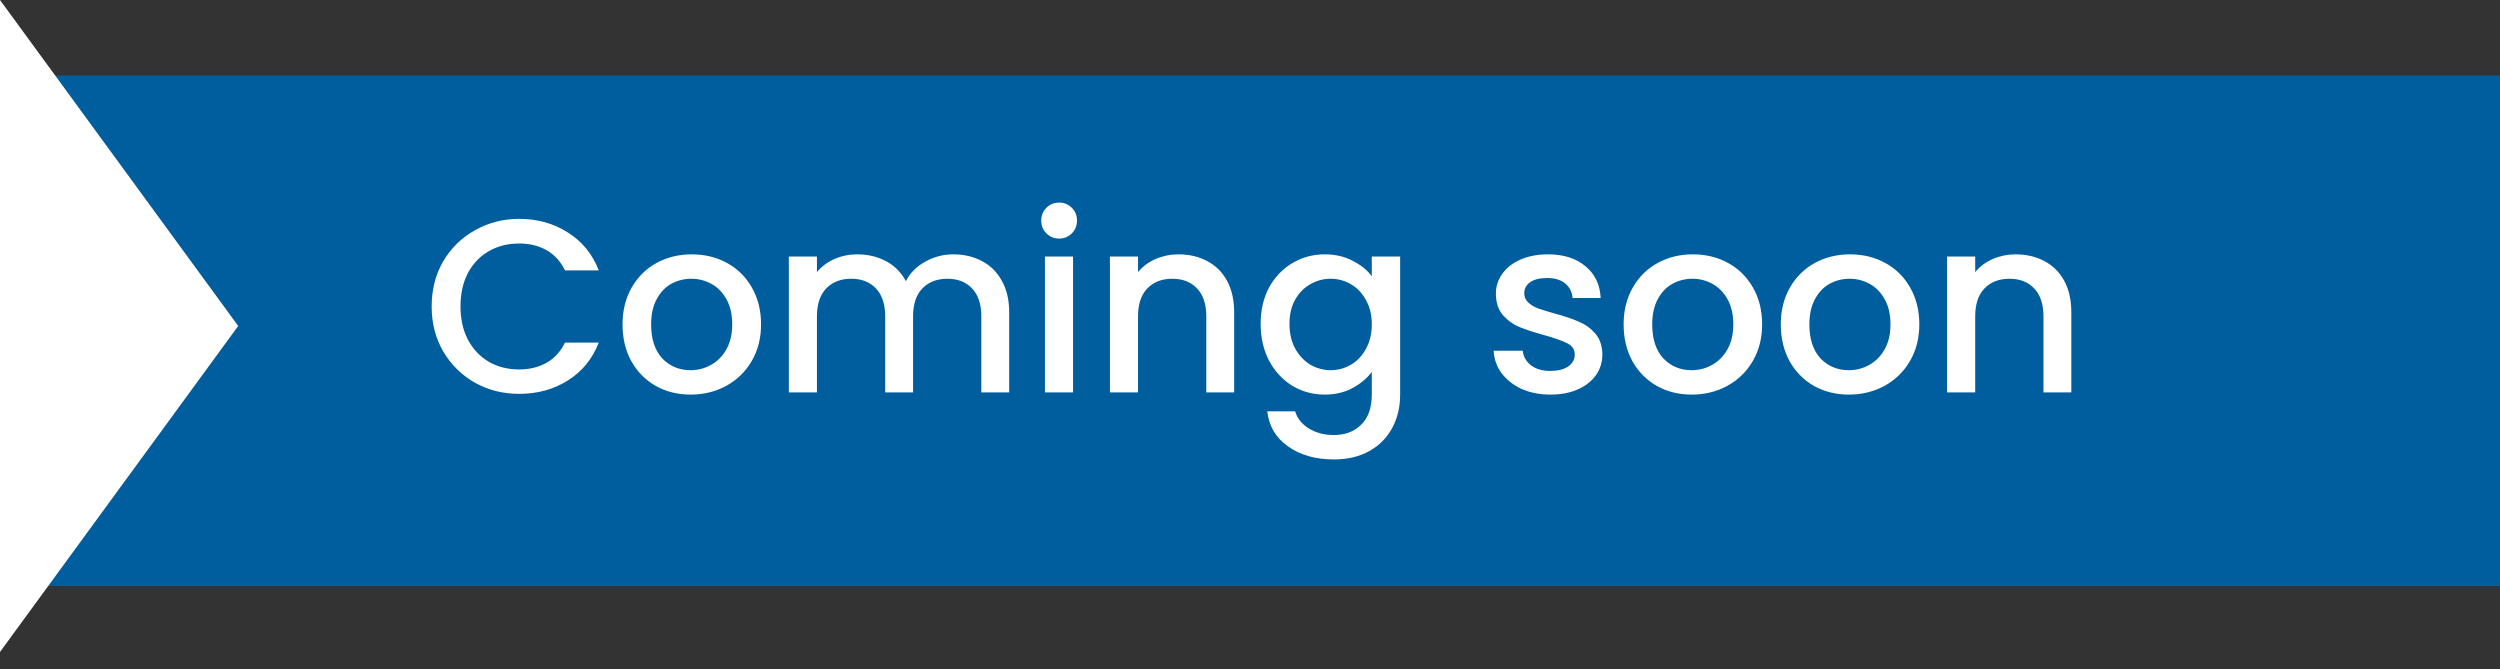 <svg width="142" height="38" viewBox="0 0 142 38" fill="none" xmlns="http://www.w3.org/2000/svg">
<rect x="0" y="0" width="142" height="38" fill="#333333" stroke="none"/>
<rect y="4.287" width="142" height="29" fill="#005E9E"/>
<path d="M24.518 17.401C24.518 16.449 24.737 15.595 25.176 14.839C25.624 14.083 26.226 13.495 26.982 13.075C27.747 12.646 28.583 12.431 29.488 12.431C30.524 12.431 31.443 12.688 32.246 13.201C33.058 13.705 33.646 14.424 34.01 15.357H32.092C31.84 14.844 31.49 14.461 31.042 14.209C30.594 13.957 30.076 13.831 29.488 13.831C28.844 13.831 28.27 13.976 27.766 14.265C27.262 14.554 26.865 14.97 26.576 15.511C26.296 16.052 26.156 16.682 26.156 17.401C26.156 18.12 26.296 18.75 26.576 19.291C26.865 19.832 27.262 20.252 27.766 20.551C28.27 20.84 28.844 20.985 29.488 20.985C30.076 20.985 30.594 20.859 31.042 20.607C31.49 20.355 31.84 19.972 32.092 19.459H34.01C33.646 20.392 33.058 21.111 32.246 21.615C31.443 22.119 30.524 22.371 29.488 22.371C28.573 22.371 27.738 22.161 26.982 21.741C26.226 21.312 25.624 20.719 25.176 19.963C24.737 19.207 24.518 18.353 24.518 17.401ZM39.224 22.413C38.496 22.413 37.838 22.25 37.25 21.923C36.662 21.587 36.2 21.12 35.864 20.523C35.528 19.916 35.36 19.216 35.36 18.423C35.36 17.639 35.533 16.944 35.878 16.337C36.224 15.73 36.695 15.264 37.292 14.937C37.889 14.61 38.557 14.447 39.294 14.447C40.032 14.447 40.699 14.61 41.296 14.937C41.894 15.264 42.365 15.73 42.71 16.337C43.056 16.944 43.228 17.639 43.228 18.423C43.228 19.207 43.051 19.902 42.696 20.509C42.342 21.116 41.856 21.587 41.24 21.923C40.633 22.25 39.962 22.413 39.224 22.413ZM39.224 21.027C39.635 21.027 40.017 20.929 40.372 20.733C40.736 20.537 41.03 20.243 41.254 19.851C41.478 19.459 41.59 18.983 41.59 18.423C41.59 17.863 41.483 17.392 41.268 17.009C41.053 16.617 40.769 16.323 40.414 16.127C40.059 15.931 39.677 15.833 39.266 15.833C38.855 15.833 38.473 15.931 38.118 16.127C37.773 16.323 37.498 16.617 37.292 17.009C37.087 17.392 36.984 17.863 36.984 18.423C36.984 19.254 37.194 19.898 37.614 20.355C38.044 20.803 38.58 21.027 39.224 21.027ZM54.144 14.447C54.751 14.447 55.292 14.573 55.768 14.825C56.253 15.077 56.631 15.45 56.902 15.945C57.182 16.44 57.322 17.037 57.322 17.737V22.287H55.74V17.975C55.74 17.284 55.567 16.757 55.222 16.393C54.877 16.02 54.405 15.833 53.808 15.833C53.211 15.833 52.734 16.02 52.38 16.393C52.035 16.757 51.862 17.284 51.862 17.975V22.287H50.28V17.975C50.28 17.284 50.107 16.757 49.762 16.393C49.416 16.02 48.945 15.833 48.348 15.833C47.751 15.833 47.275 16.02 46.92 16.393C46.575 16.757 46.402 17.284 46.402 17.975V22.287H44.806V14.573H46.402V15.455C46.663 15.138 46.995 14.89 47.396 14.713C47.797 14.536 48.227 14.447 48.684 14.447C49.3 14.447 49.85 14.578 50.336 14.839C50.821 15.1 51.194 15.478 51.456 15.973C51.689 15.506 52.053 15.138 52.548 14.867C53.042 14.587 53.575 14.447 54.144 14.447ZM60.165 13.551C59.875 13.551 59.633 13.453 59.437 13.257C59.241 13.061 59.143 12.818 59.143 12.529C59.143 12.24 59.241 11.997 59.437 11.801C59.633 11.605 59.875 11.507 60.165 11.507C60.445 11.507 60.683 11.605 60.879 11.801C61.075 11.997 61.173 12.24 61.173 12.529C61.173 12.818 61.075 13.061 60.879 13.257C60.683 13.453 60.445 13.551 60.165 13.551ZM60.949 14.573V22.287H59.353V14.573H60.949ZM66.936 14.447C67.543 14.447 68.084 14.573 68.56 14.825C69.046 15.077 69.424 15.45 69.694 15.945C69.965 16.44 70.1 17.037 70.1 17.737V22.287H68.518V17.975C68.518 17.284 68.346 16.757 68 16.393C67.655 16.02 67.183 15.833 66.586 15.833C65.989 15.833 65.513 16.02 65.158 16.393C64.813 16.757 64.64 17.284 64.64 17.975V22.287H63.044V14.573H64.64V15.455C64.901 15.138 65.233 14.89 65.634 14.713C66.045 14.536 66.479 14.447 66.936 14.447ZM75.244 14.447C75.841 14.447 76.369 14.568 76.826 14.811C77.293 15.044 77.657 15.338 77.918 15.693V14.573H79.528V22.413C79.528 23.122 79.379 23.752 79.08 24.303C78.781 24.863 78.347 25.302 77.778 25.619C77.218 25.936 76.546 26.095 75.762 26.095C74.717 26.095 73.849 25.848 73.158 25.353C72.467 24.868 72.075 24.205 71.982 23.365H73.564C73.685 23.766 73.942 24.088 74.334 24.331C74.735 24.583 75.211 24.709 75.762 24.709C76.406 24.709 76.924 24.513 77.316 24.121C77.717 23.729 77.918 23.16 77.918 22.413V21.125C77.647 21.489 77.279 21.797 76.812 22.049C76.355 22.292 75.832 22.413 75.244 22.413C74.572 22.413 73.956 22.245 73.396 21.909C72.845 21.564 72.407 21.088 72.08 20.481C71.763 19.865 71.604 19.17 71.604 18.395C71.604 17.62 71.763 16.934 72.08 16.337C72.407 15.74 72.845 15.278 73.396 14.951C73.956 14.615 74.572 14.447 75.244 14.447ZM77.918 18.423C77.918 17.891 77.806 17.429 77.582 17.037C77.367 16.645 77.083 16.346 76.728 16.141C76.373 15.936 75.991 15.833 75.58 15.833C75.169 15.833 74.787 15.936 74.432 16.141C74.077 16.337 73.788 16.631 73.564 17.023C73.349 17.406 73.242 17.863 73.242 18.395C73.242 18.927 73.349 19.394 73.564 19.795C73.788 20.196 74.077 20.504 74.432 20.719C74.796 20.924 75.179 21.027 75.58 21.027C75.991 21.027 76.373 20.924 76.728 20.719C77.083 20.514 77.367 20.215 77.582 19.823C77.806 19.422 77.918 18.955 77.918 18.423ZM88.061 22.413C87.454 22.413 86.908 22.306 86.423 22.091C85.947 21.867 85.569 21.568 85.289 21.195C85.009 20.812 84.86 20.388 84.841 19.921H86.493C86.521 20.248 86.675 20.523 86.955 20.747C87.244 20.962 87.604 21.069 88.033 21.069C88.481 21.069 88.826 20.985 89.069 20.817C89.321 20.64 89.447 20.416 89.447 20.145C89.447 19.856 89.307 19.641 89.027 19.501C88.756 19.361 88.322 19.207 87.725 19.039C87.146 18.88 86.675 18.726 86.311 18.577C85.947 18.428 85.63 18.199 85.359 17.891C85.098 17.583 84.967 17.177 84.967 16.673C84.967 16.262 85.088 15.889 85.331 15.553C85.574 15.208 85.919 14.937 86.367 14.741C86.824 14.545 87.347 14.447 87.935 14.447C88.812 14.447 89.517 14.671 90.049 15.119C90.59 15.558 90.88 16.16 90.917 16.925H89.321C89.293 16.58 89.153 16.304 88.901 16.099C88.649 15.894 88.308 15.791 87.879 15.791C87.459 15.791 87.137 15.87 86.913 16.029C86.689 16.188 86.577 16.398 86.577 16.659C86.577 16.864 86.652 17.037 86.801 17.177C86.95 17.317 87.132 17.429 87.347 17.513C87.562 17.588 87.879 17.686 88.299 17.807C88.859 17.956 89.316 18.11 89.671 18.269C90.035 18.418 90.348 18.642 90.609 18.941C90.87 19.24 91.006 19.636 91.015 20.131C91.015 20.57 90.894 20.962 90.651 21.307C90.408 21.652 90.063 21.923 89.615 22.119C89.176 22.315 88.658 22.413 88.061 22.413ZM96.085 22.413C95.358 22.413 94.7 22.25 94.112 21.923C93.523 21.587 93.061 21.12 92.725 20.523C92.389 19.916 92.222 19.216 92.222 18.423C92.222 17.639 92.394 16.944 92.74 16.337C93.085 15.73 93.556 15.264 94.153 14.937C94.751 14.61 95.418 14.447 96.156 14.447C96.893 14.447 97.56 14.61 98.157 14.937C98.755 15.264 99.226 15.73 99.572 16.337C99.917 16.944 100.089 17.639 100.089 18.423C100.089 19.207 99.912 19.902 99.558 20.509C99.203 21.116 98.718 21.587 98.102 21.923C97.495 22.25 96.823 22.413 96.085 22.413ZM96.085 21.027C96.496 21.027 96.879 20.929 97.234 20.733C97.597 20.537 97.891 20.243 98.115 19.851C98.34 19.459 98.451 18.983 98.451 18.423C98.451 17.863 98.344 17.392 98.129 17.009C97.915 16.617 97.63 16.323 97.275 16.127C96.921 15.931 96.538 15.833 96.127 15.833C95.717 15.833 95.334 15.931 94.98 16.127C94.634 16.323 94.359 16.617 94.153 17.009C93.948 17.392 93.846 17.863 93.846 18.423C93.846 19.254 94.055 19.898 94.475 20.355C94.905 20.803 95.442 21.027 96.085 21.027ZM105.013 22.413C104.285 22.413 103.627 22.25 103.039 21.923C102.451 21.587 101.989 21.12 101.653 20.523C101.317 19.916 101.149 19.216 101.149 18.423C101.149 17.639 101.322 16.944 101.667 16.337C102.013 15.73 102.484 15.264 103.081 14.937C103.679 14.61 104.346 14.447 105.083 14.447C105.821 14.447 106.488 14.61 107.085 14.937C107.683 15.264 108.154 15.73 108.499 16.337C108.845 16.944 109.017 17.639 109.017 18.423C109.017 19.207 108.84 19.902 108.485 20.509C108.131 21.116 107.645 21.587 107.029 21.923C106.423 22.25 105.751 22.413 105.013 22.413ZM105.013 21.027C105.424 21.027 105.807 20.929 106.161 20.733C106.525 20.537 106.819 20.243 107.043 19.851C107.267 19.459 107.379 18.983 107.379 18.423C107.379 17.863 107.272 17.392 107.057 17.009C106.843 16.617 106.558 16.323 106.203 16.127C105.849 15.931 105.466 15.833 105.055 15.833C104.645 15.833 104.262 15.931 103.907 16.127C103.562 16.323 103.287 16.617 103.081 17.009C102.876 17.392 102.773 17.863 102.773 18.423C102.773 19.254 102.983 19.898 103.403 20.355C103.833 20.803 104.369 21.027 105.013 21.027ZM114.487 14.447C115.094 14.447 115.635 14.573 116.111 14.825C116.596 15.077 116.974 15.45 117.245 15.945C117.516 16.44 117.651 17.037 117.651 17.737V22.287H116.069V17.975C116.069 17.284 115.896 16.757 115.551 16.393C115.206 16.02 114.734 15.833 114.137 15.833C113.54 15.833 113.064 16.02 112.709 16.393C112.364 16.757 112.191 17.284 112.191 17.975V22.287H110.595V14.573H112.191V15.455C112.452 15.138 112.784 14.89 113.185 14.713C113.596 14.536 114.03 14.447 114.487 14.447Z" fill="white"/>
<path d="M13.53 18.515L0 0V37.031L13.53 18.515Z" fill="white"/>
</svg>
